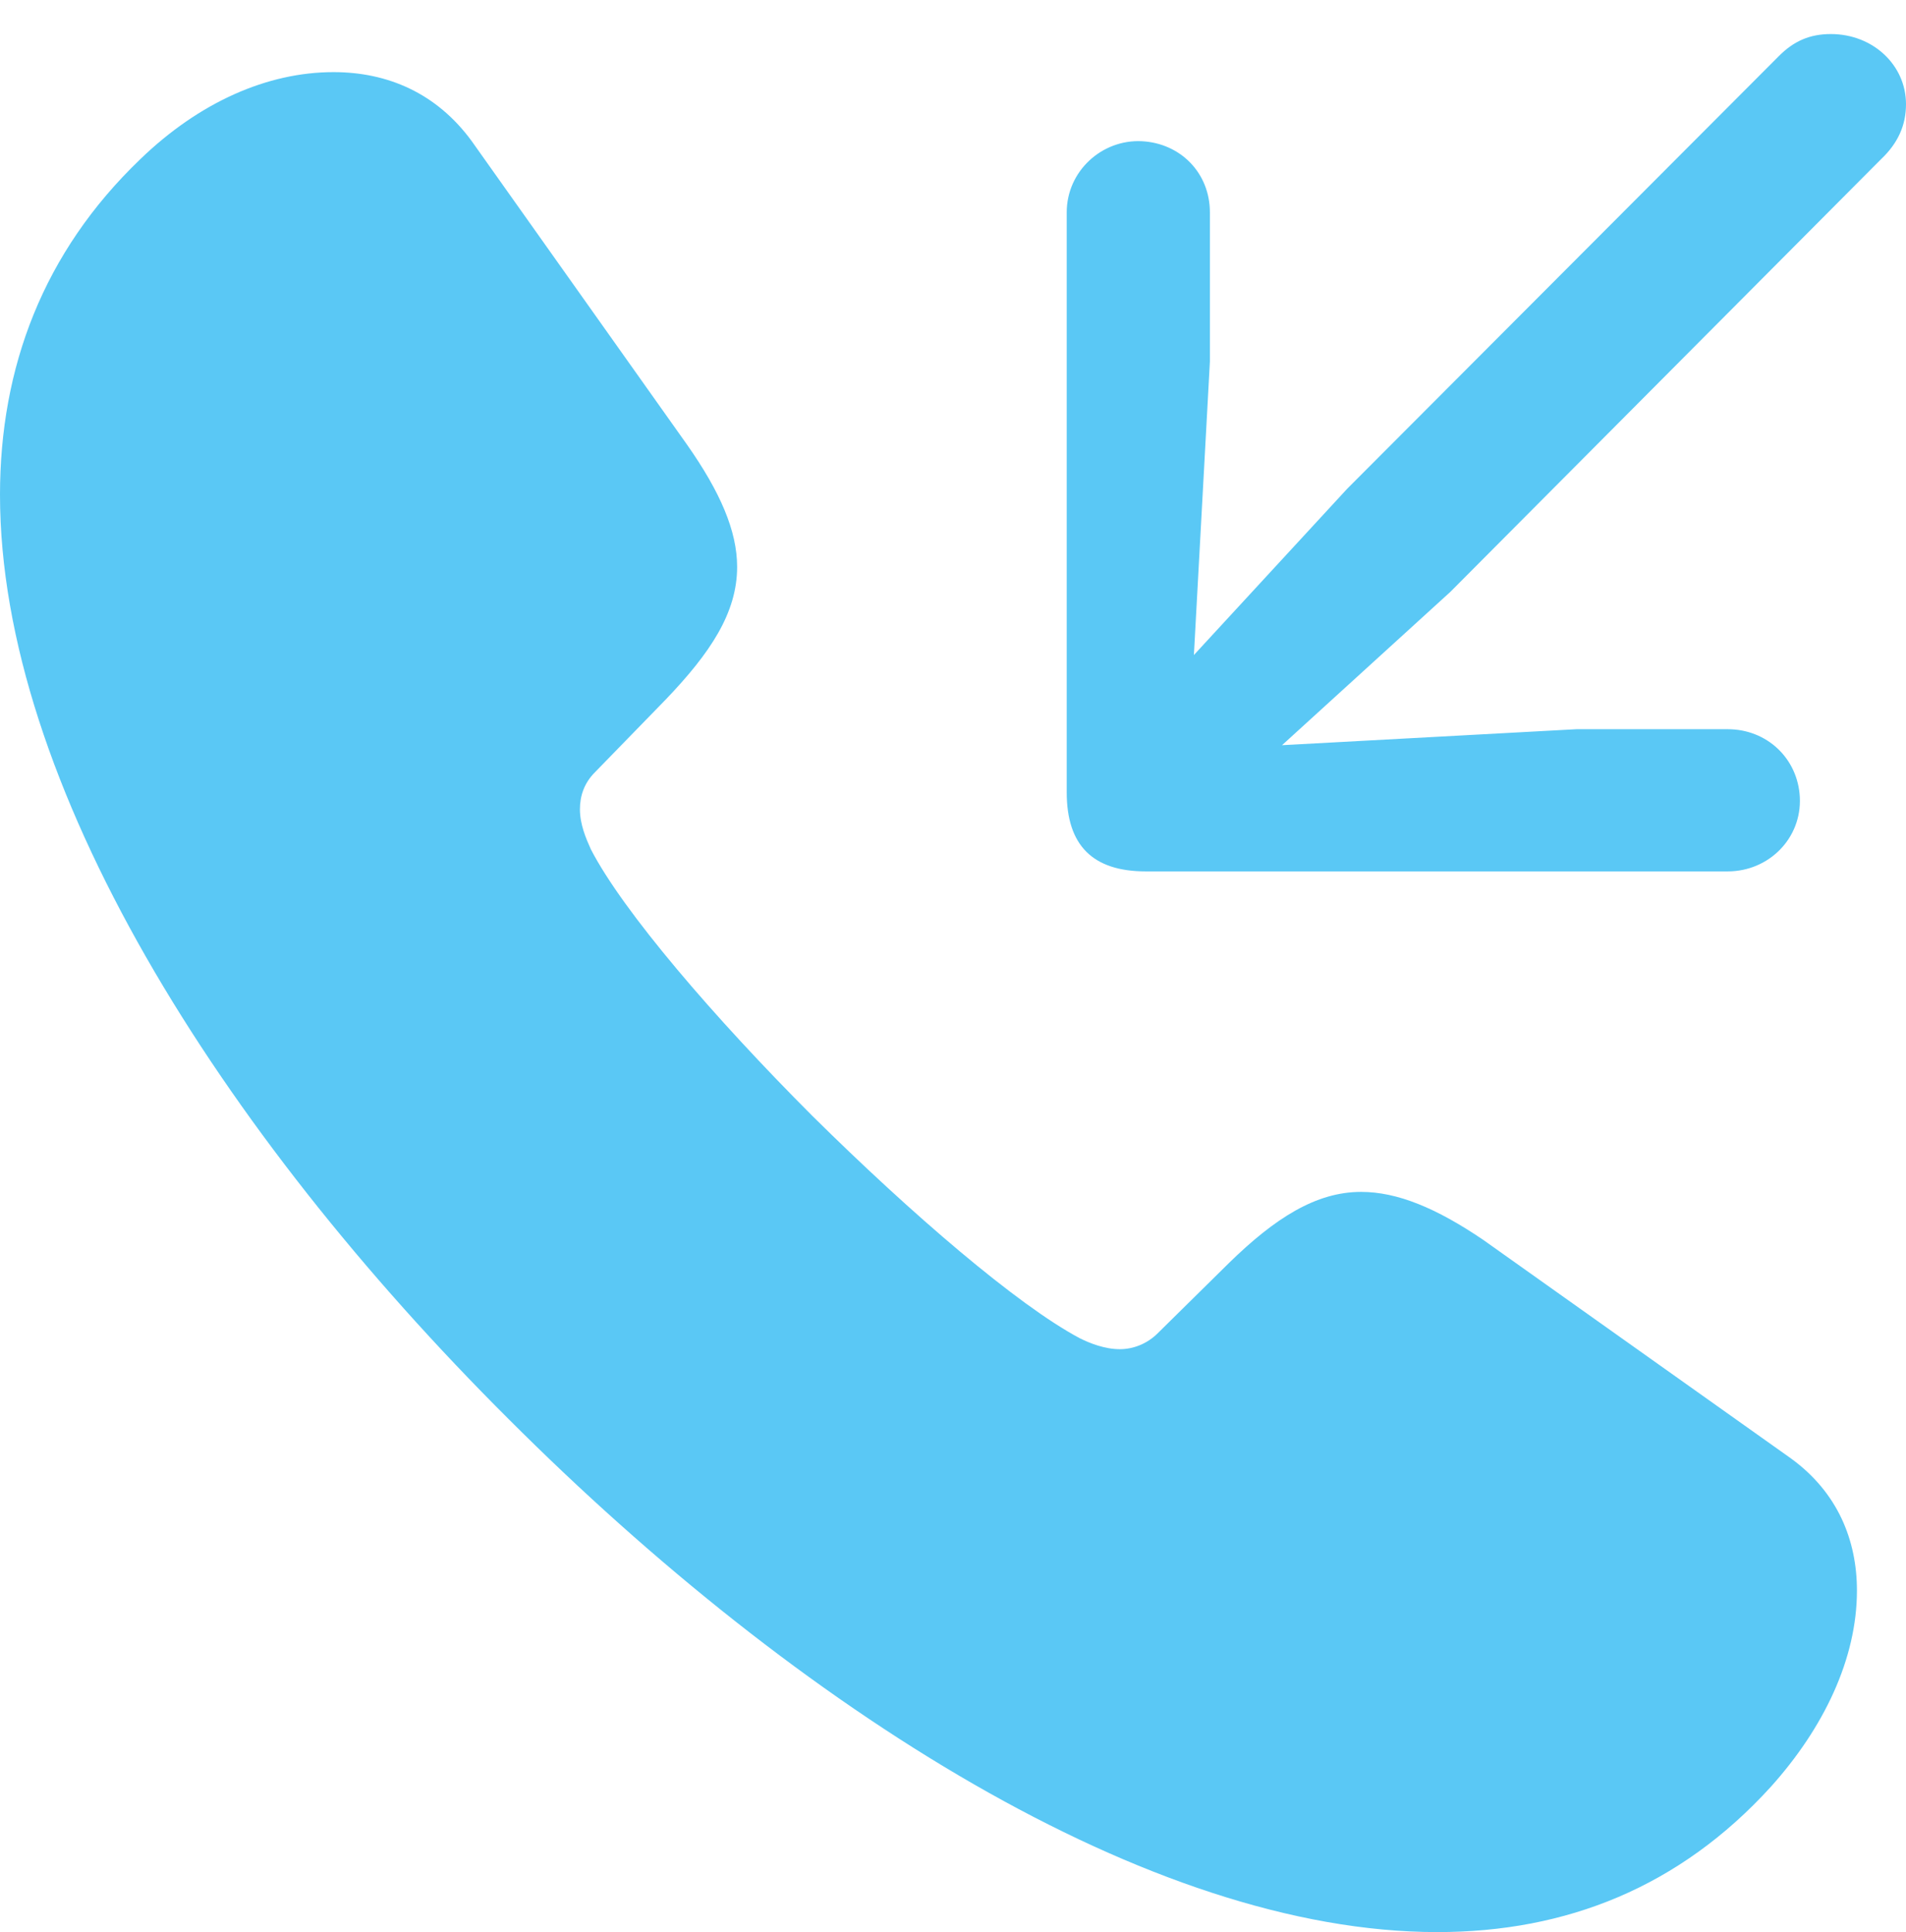 <?xml version="1.0" encoding="UTF-8"?>
<!--Generator: Apple Native CoreSVG 175.5-->
<!DOCTYPE svg
PUBLIC "-//W3C//DTD SVG 1.1//EN"
       "http://www.w3.org/Graphics/SVG/1.1/DTD/svg11.dtd">
<svg version="1.1" xmlns="http://www.w3.org/2000/svg" xmlns:xlink="http://www.w3.org/1999/xlink" width="23.23" height="23.547">
 <g>
  <rect height="23.547" opacity="0" width="23.23" x="0" y="0"/>
  <path d="M6.201 17.297C9.729 20.825 14.014 23.547 17.517 23.547C19.092 23.547 20.471 22.998 21.582 21.777C22.229 21.057 22.632 20.215 22.632 19.385C22.632 18.774 22.4 18.189 21.826 17.773L18.079 15.112C17.505 14.722 17.029 14.526 16.589 14.526C16.04 14.526 15.54 14.844 14.978 15.393L14.111 16.248C13.977 16.382 13.806 16.443 13.648 16.443C13.464 16.443 13.281 16.37 13.159 16.309C12.402 15.906 11.108 14.795 9.9 13.599C8.704 12.402 7.593 11.108 7.202 10.352C7.141 10.217 7.068 10.046 7.068 9.863C7.068 9.705 7.117 9.546 7.251 9.412L8.118 8.521C8.655 7.959 8.984 7.471 8.984 6.909C8.984 6.47 8.777 5.994 8.374 5.42L5.75 1.721C5.322 1.135 4.724 0.879 4.065 0.879C3.259 0.879 2.429 1.245 1.709 1.941C0.525 3.076 0 4.48 0 6.03C0 9.534 2.673 13.782 6.201 17.297ZM22.314 0.415C22.058 0.415 21.863 0.5 21.68 0.684L16.419 5.957L14.551 7.983L14.746 4.407L14.746 2.588C14.746 2.112 14.392 1.746 13.916 1.721C13.428 1.697 13.001 2.087 13.001 2.588L13.001 9.656C13.001 10.303 13.318 10.62 13.965 10.62L21.057 10.62C21.558 10.62 21.96 10.217 21.936 9.717C21.912 9.241 21.533 8.887 21.057 8.887L19.214 8.887L15.625 9.082L17.676 7.214L22.925 1.941C23.132 1.746 23.23 1.526 23.23 1.27C23.23 0.793 22.827 0.415 22.314 0.415Z" fill="#5ac8f5"/>
 </g>
</svg>
